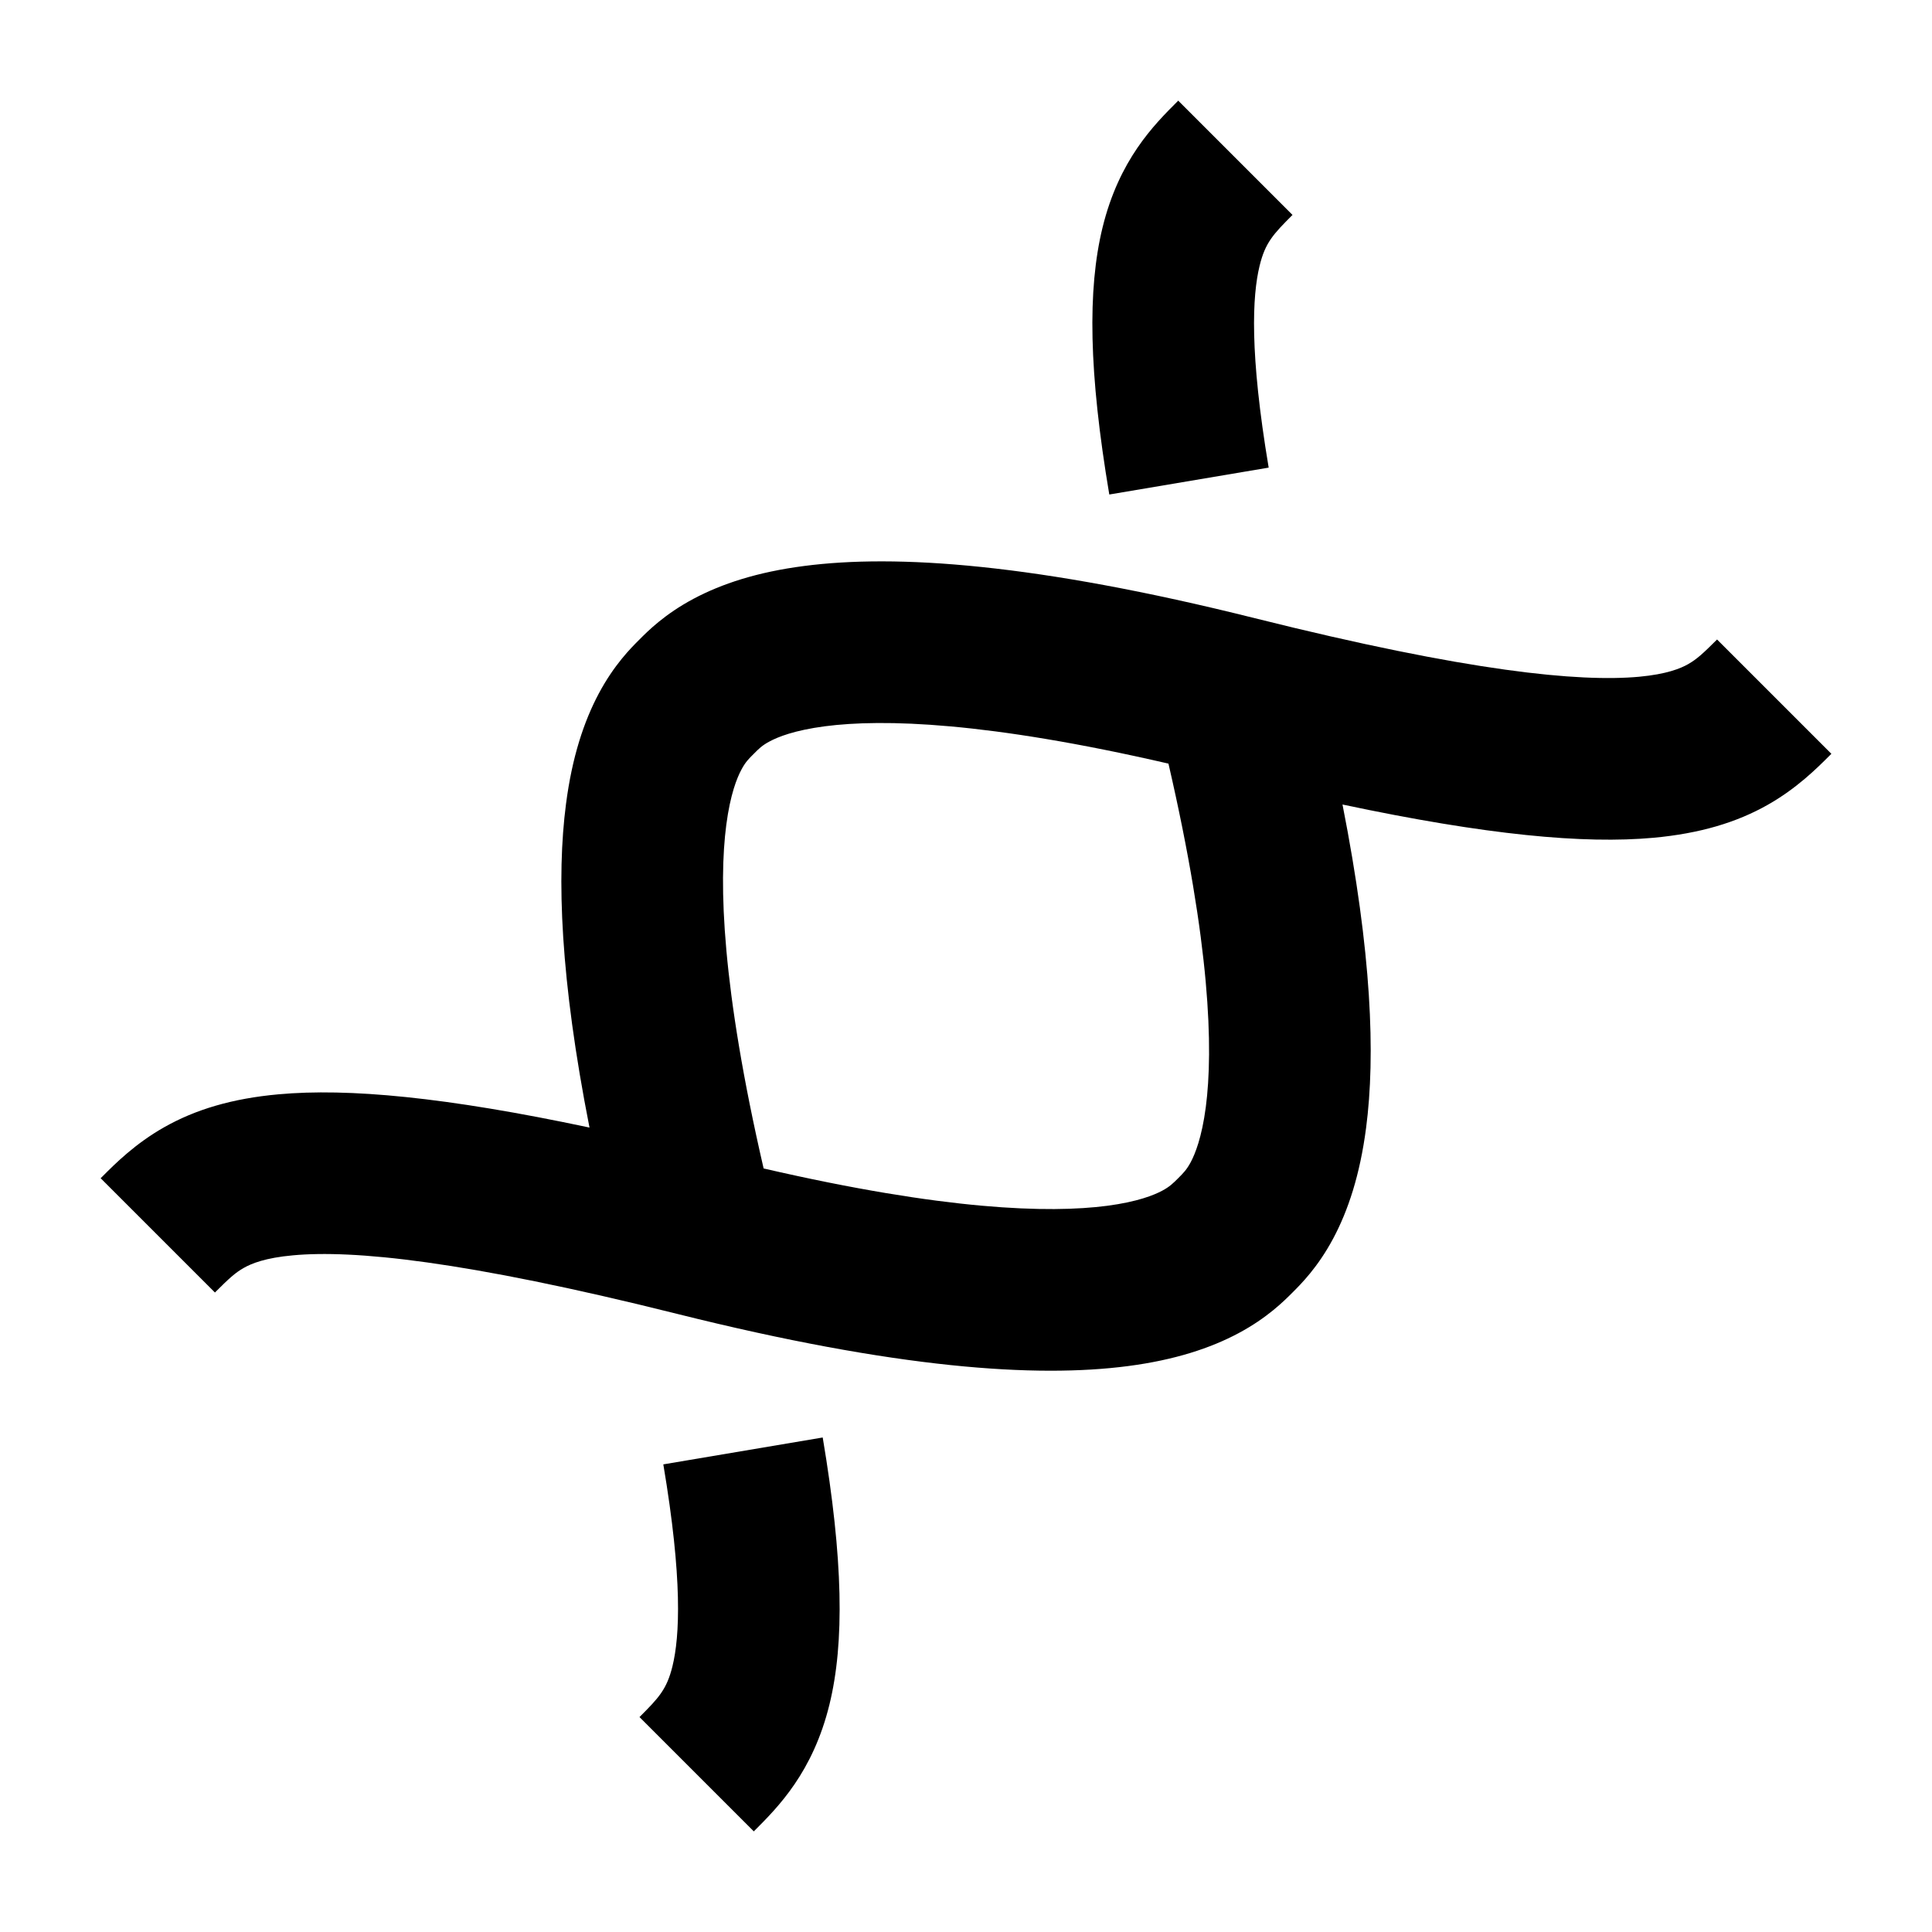 <svg width="24" height="24" viewBox="0 0 24 24" xmlns="http://www.w3.org/2000/svg">
    <path fill-rule="evenodd" clip-rule="evenodd" d="M9.371 22.743L9.364 22.75L7.944 21.33C8.184 21.09 8.283 20.986 8.354 20.697C8.444 20.328 8.481 19.62 8.24 18.191L10.22 17.857C10.475 19.372 10.492 20.404 10.304 21.173C10.098 22.015 9.667 22.447 9.371 22.743ZM14.012 16.97C12.871 17.119 11.141 17.004 8.41 16.321C5.747 15.655 4.381 15.526 3.641 15.594C3.295 15.625 3.124 15.696 3.029 15.75C2.922 15.81 2.843 15.883 2.67 16.056L1.25 14.636C1.256 14.631 1.262 14.625 1.268 14.619C1.43 14.456 1.68 14.206 2.041 14.002C2.428 13.783 2.884 13.646 3.459 13.594C4.326 13.515 5.533 13.627 7.323 14.007C6.96 12.163 6.913 10.891 7.031 9.988C7.106 9.407 7.253 8.963 7.439 8.614C7.629 8.258 7.838 8.049 7.943 7.945L7.945 7.943C8.049 7.838 8.258 7.629 8.614 7.439C8.963 7.253 9.407 7.106 9.988 7.031C11.13 6.882 12.86 6.997 15.59 7.68C18.253 8.346 19.619 8.474 20.36 8.407C20.705 8.375 20.876 8.304 20.971 8.25C21.077 8.19 21.157 8.117 21.33 7.944L22.75 9.364C22.744 9.37 22.738 9.375 22.732 9.382C22.57 9.544 22.32 9.794 21.959 9.998C21.573 10.217 21.116 10.354 20.541 10.407C19.674 10.486 18.468 10.374 16.677 9.994C17.04 11.838 17.088 13.109 16.97 14.012C16.894 14.594 16.747 15.038 16.561 15.386C16.371 15.742 16.162 15.95 16.057 16.055L16.055 16.057C15.95 16.162 15.742 16.371 15.386 16.561C15.038 16.747 14.594 16.894 14.012 16.97ZM14.515 9.486C12.259 8.965 10.97 8.928 10.248 9.022C9.867 9.072 9.663 9.155 9.561 9.21C9.468 9.259 9.426 9.301 9.364 9.364C9.301 9.426 9.259 9.468 9.21 9.561C9.155 9.663 9.072 9.867 9.022 10.248C8.928 10.97 8.965 12.259 9.486 14.515C11.742 15.036 13.031 15.073 13.752 14.979C14.133 14.929 14.337 14.845 14.438 14.791C14.531 14.741 14.573 14.699 14.636 14.636C14.699 14.573 14.741 14.531 14.791 14.438C14.845 14.337 14.929 14.133 14.979 13.752C15.073 13.031 15.036 11.742 14.515 9.486ZM14.63 1.257L14.636 1.25L16.056 2.67C15.817 2.909 15.717 3.014 15.647 3.303C15.557 3.672 15.52 4.38 15.76 5.809L13.78 6.143C13.525 4.629 13.508 3.597 13.696 2.827C13.902 1.985 14.333 1.553 14.63 1.257Z"/>
</svg>
